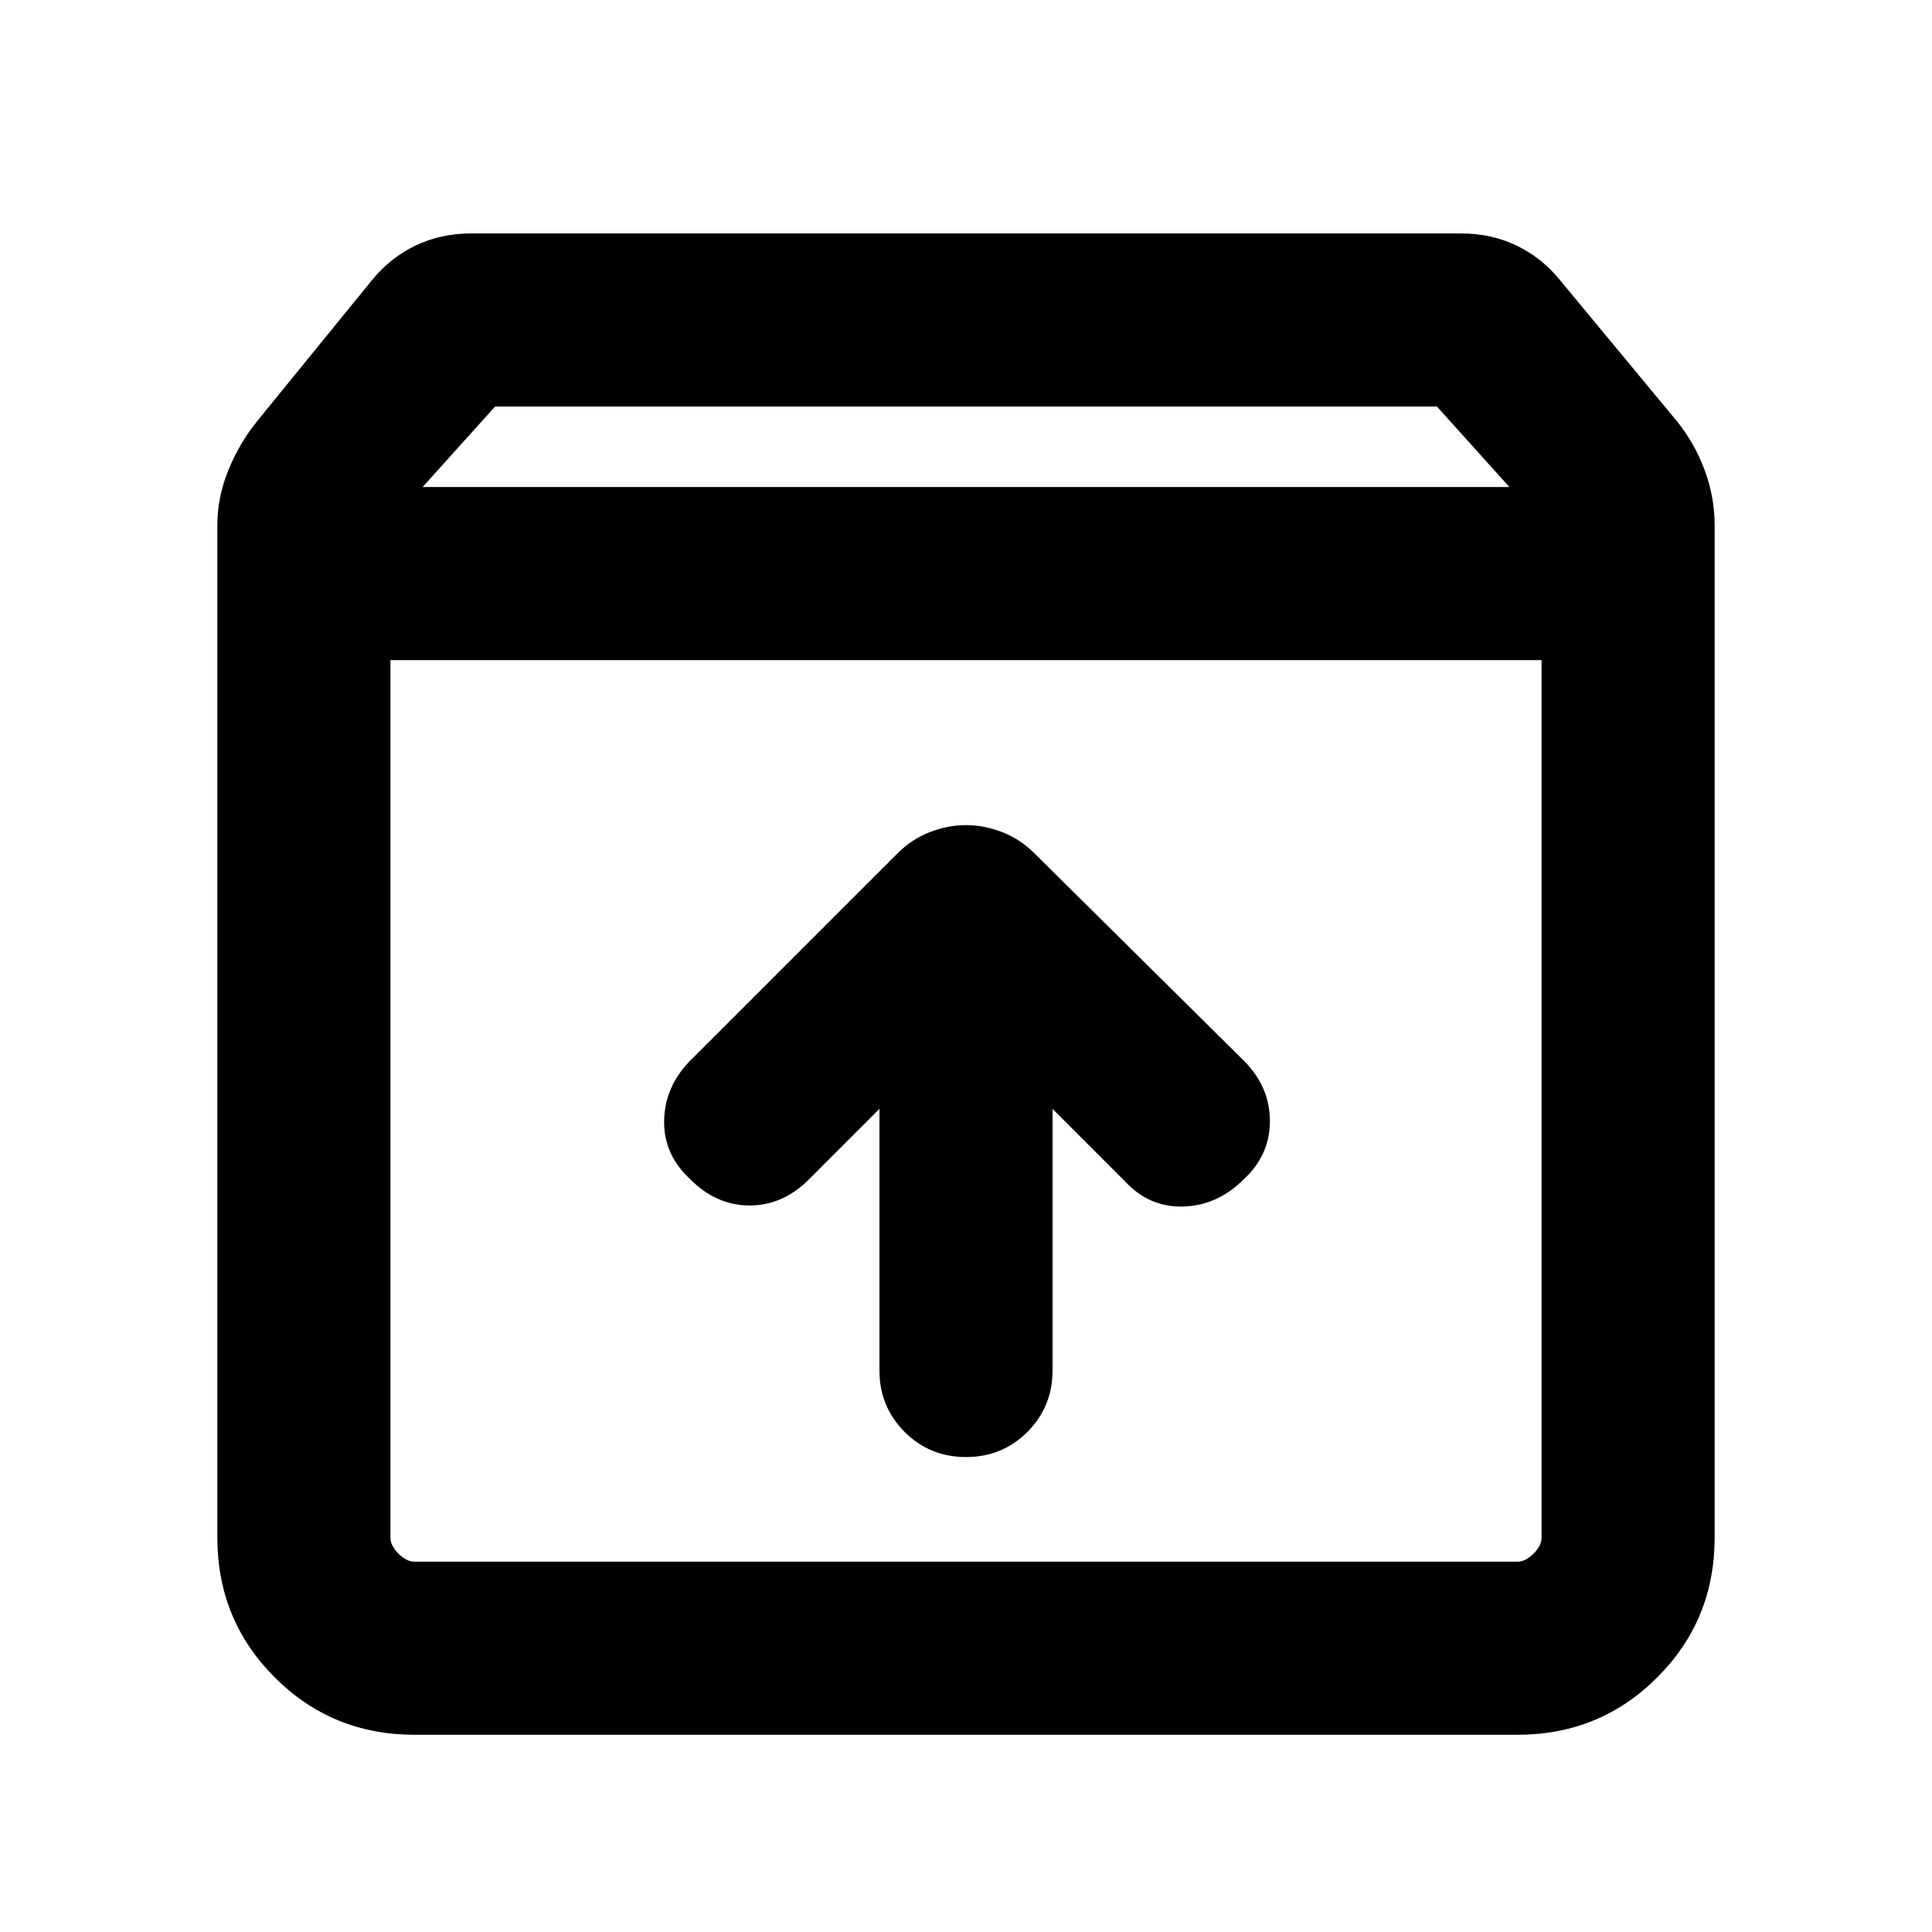 <svg xmlns="http://www.w3.org/2000/svg" height="24" width="24"><path d="M5.15 21.55Q4.125 21.55 3.413 20.837Q2.7 20.125 2.7 19.1V6.525Q2.7 6.175 2.838 5.838Q2.975 5.5 3.2 5.225L4.625 3.475Q4.85 3.2 5.163 3.05Q5.475 2.9 5.85 2.9H18.15Q18.525 2.9 18.838 3.05Q19.15 3.2 19.375 3.475L20.825 5.225Q21.05 5.5 21.175 5.838Q21.3 6.175 21.3 6.525V19.1Q21.3 20.125 20.587 20.837Q19.875 21.55 18.85 21.55ZM5.25 6.05H18.75L17.85 5.05H6.15ZM5.15 19.4H18.85Q18.95 19.4 19.05 19.3Q19.15 19.2 19.15 19.1V8.2H4.85V19.1Q4.85 19.2 4.95 19.3Q5.05 19.4 5.15 19.4ZM12 18.1Q12.45 18.1 12.763 17.788Q13.075 17.475 13.075 17.025V13.775L13.975 14.675Q14.275 15 14.7 14.988Q15.125 14.975 15.45 14.65Q15.775 14.35 15.775 13.925Q15.775 13.5 15.45 13.175L12.85 10.6Q12.675 10.425 12.45 10.337Q12.225 10.25 12 10.25Q11.775 10.25 11.55 10.337Q11.325 10.425 11.15 10.6L8.55 13.2Q8.25 13.525 8.25 13.938Q8.25 14.35 8.575 14.65Q8.9 14.975 9.312 14.975Q9.725 14.975 10.05 14.65L10.925 13.775V17.025Q10.925 17.475 11.238 17.788Q11.55 18.1 12 18.1ZM4.85 19.4Q4.85 19.4 4.85 19.3Q4.85 19.2 4.85 19.1V8.2V19.1Q4.85 19.2 4.85 19.3Q4.85 19.4 4.85 19.4Z"/></svg>